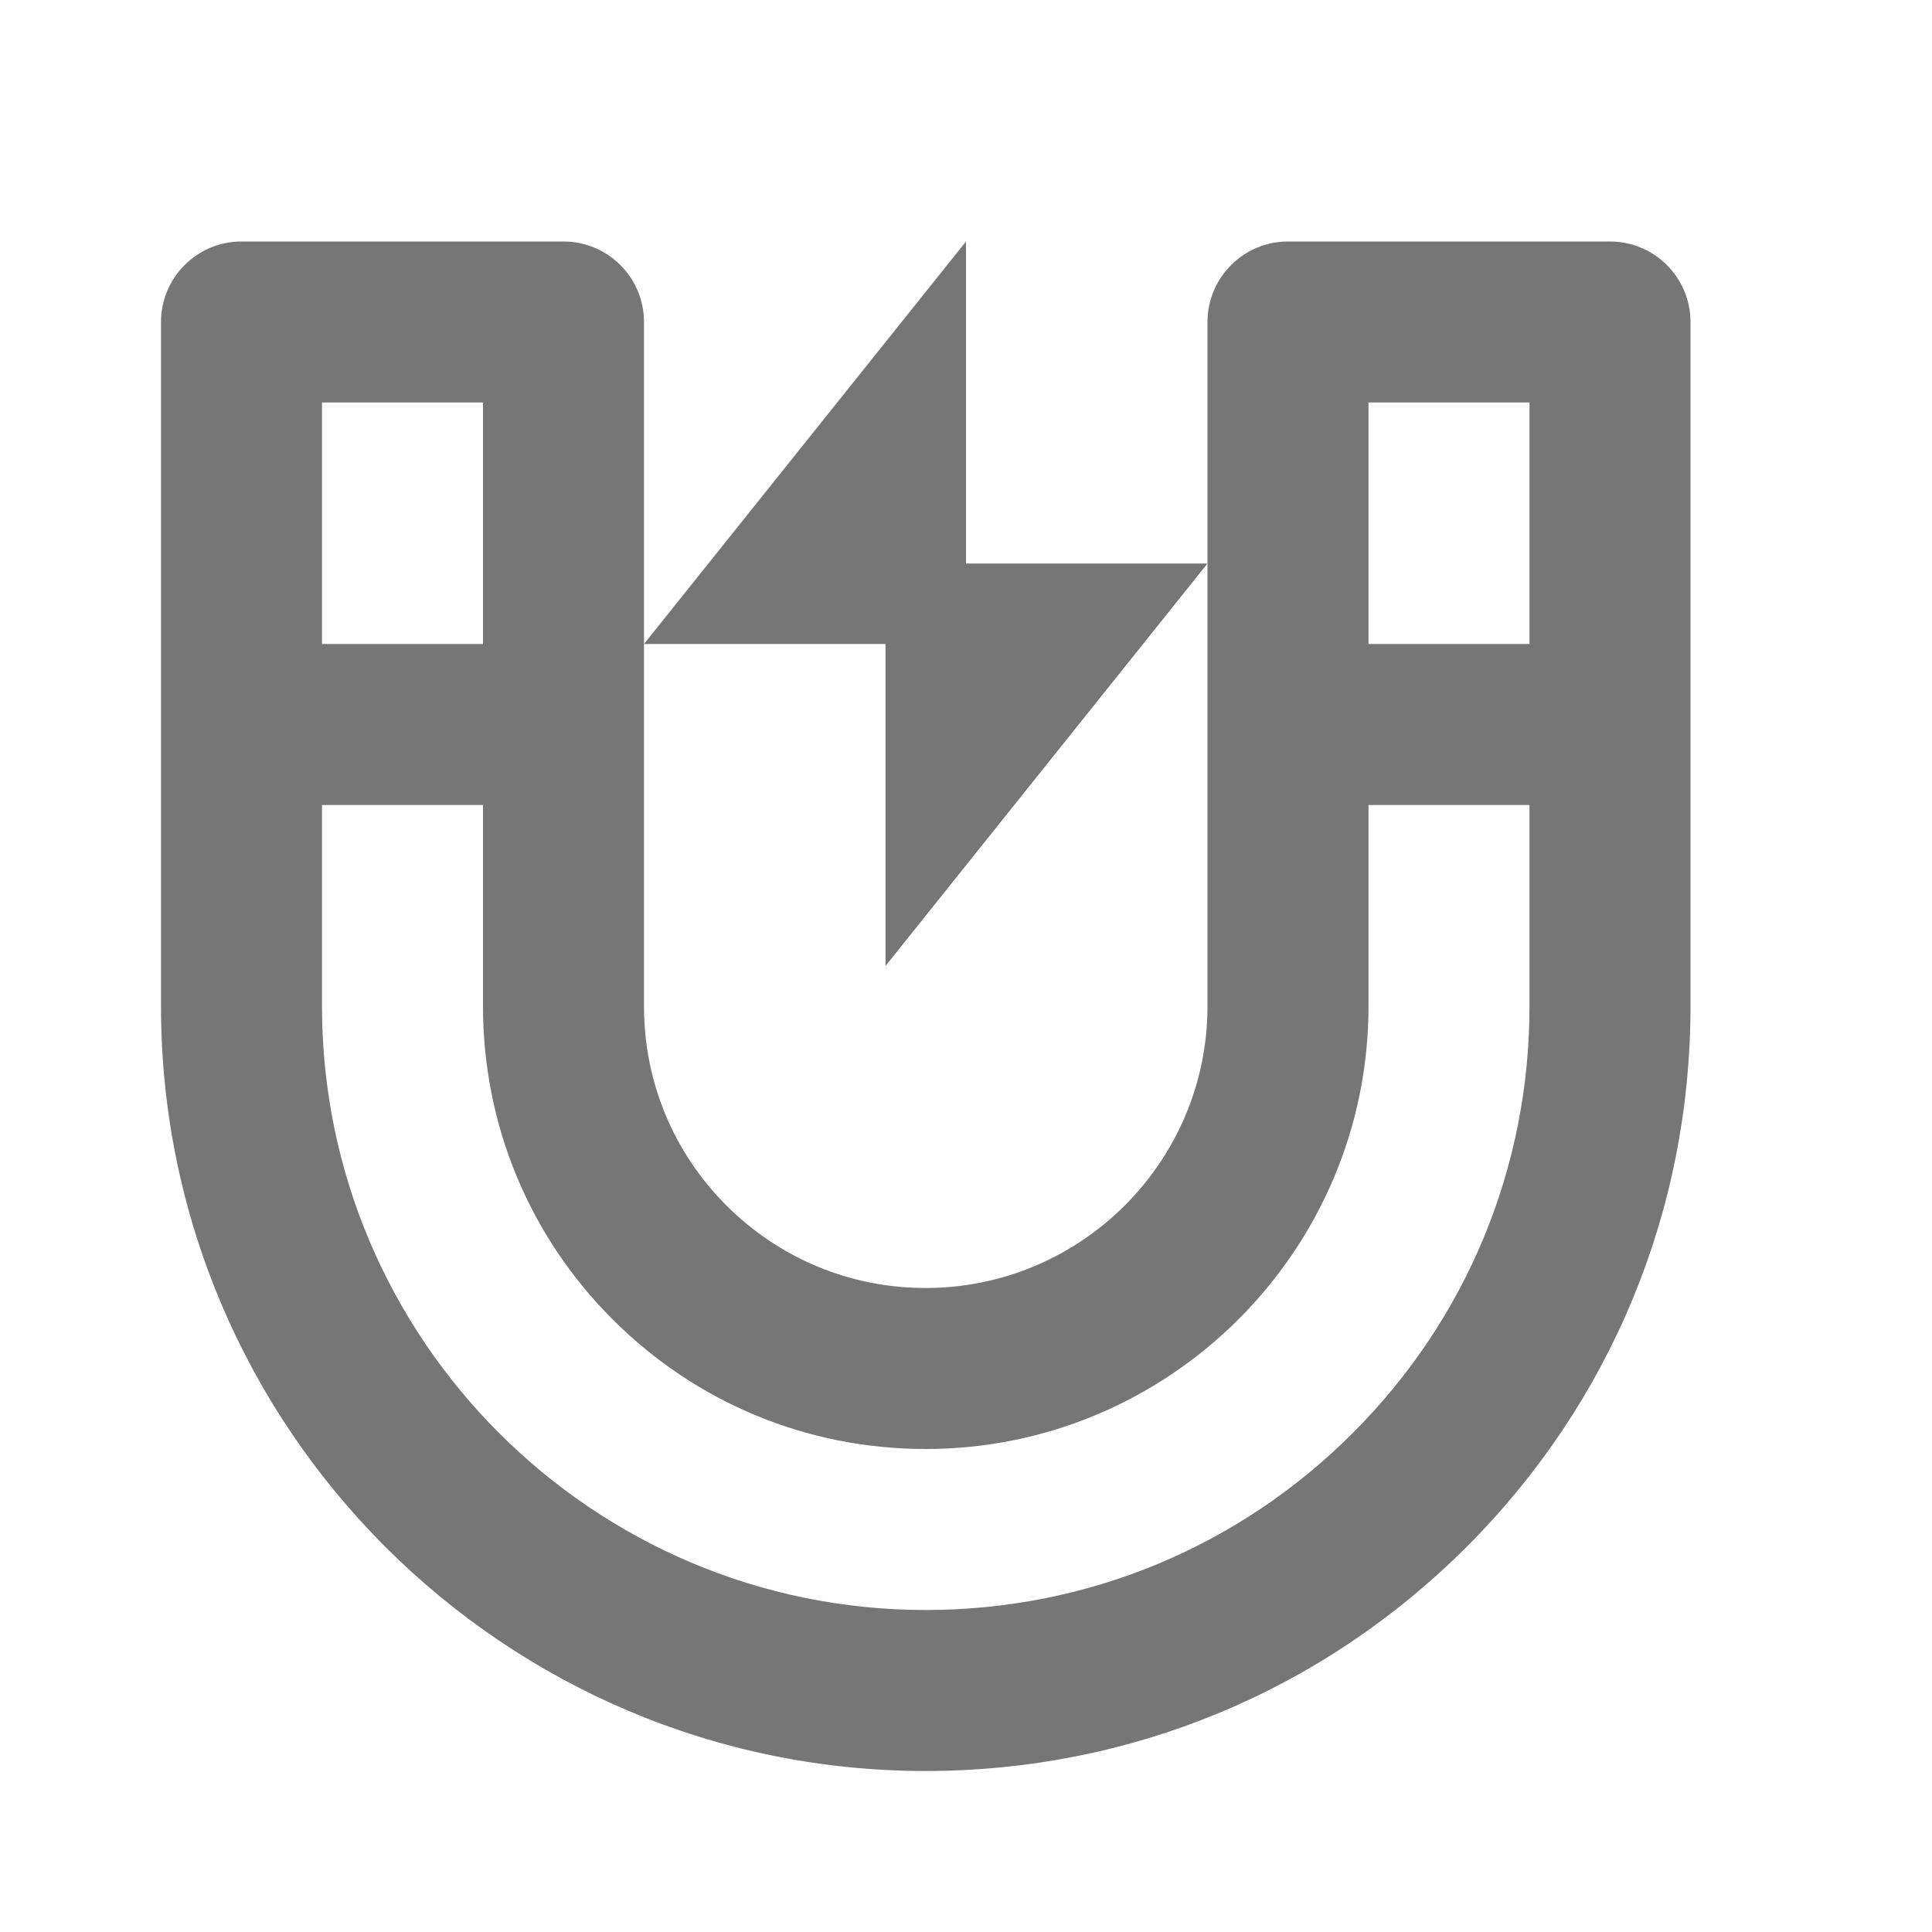 <?xml version="1.0" encoding="iso-8859-1"?>
<!-- Generator: Adobe Illustrator 16.0.0, SVG Export Plug-In . SVG Version: 6.00 Build 0)  -->
<!DOCTYPE svg PUBLIC "-//W3C//DTD SVG 1.1//EN" "http://www.w3.org/Graphics/SVG/1.1/DTD/svg11.dtd">
<svg version="1.1" xmlns="http://www.w3.org/2000/svg" xmlns:xlink="http://www.w3.org/1999/xlink" x="0px" y="0px" width="24px"
	 height="24px" viewBox="0 0 24 24" style="enable-background:new 0 0 24 24;" xml:space="preserve">
<g id="Frame_-_24px">
	<rect style="fill:none;" width="24" height="24"/>
</g>
<g id="Line_Icons">
	<g>
		<path style="fill:#767676;" d="M20,3h-4c-0.552,0-1,0.448-1,1v3v5.499C15,14.43,13.43,16,11.499,16
			c-0.935,0-1.813-0.364-2.475-1.025C8.363,14.314,8,13.435,8,12.5V8V4c0-0.552-0.448-1-1-1H3C2.448,3,2,3.448,2,4v8.5
			c0,5.238,4.261,9.5,9.499,9.5c2.538,0,4.923-0.988,6.718-2.782C20.012,17.423,21,15.037,21,12.5V4C21,3.448,20.552,3,20,3z M19,5
			v3h-2V5H19z M6,5v3H4V5H6z M16.803,17.803C15.386,19.22,13.502,20,11.499,20C7.364,20,4,16.636,4,12.5V10h2v2.5
			c0,1.469,0.571,2.85,1.61,3.89C8.649,17.428,10.03,18,11.499,18C14.532,18,17,15.532,17,12.499V10h2v2.5
			C19,14.503,18.22,16.387,16.803,17.803z"/>
		<polygon style="fill:#767676;" points="11,12 15,7 12,7 12,3 8,8 11,8 		"/>
	</g>
</g>
</svg>

